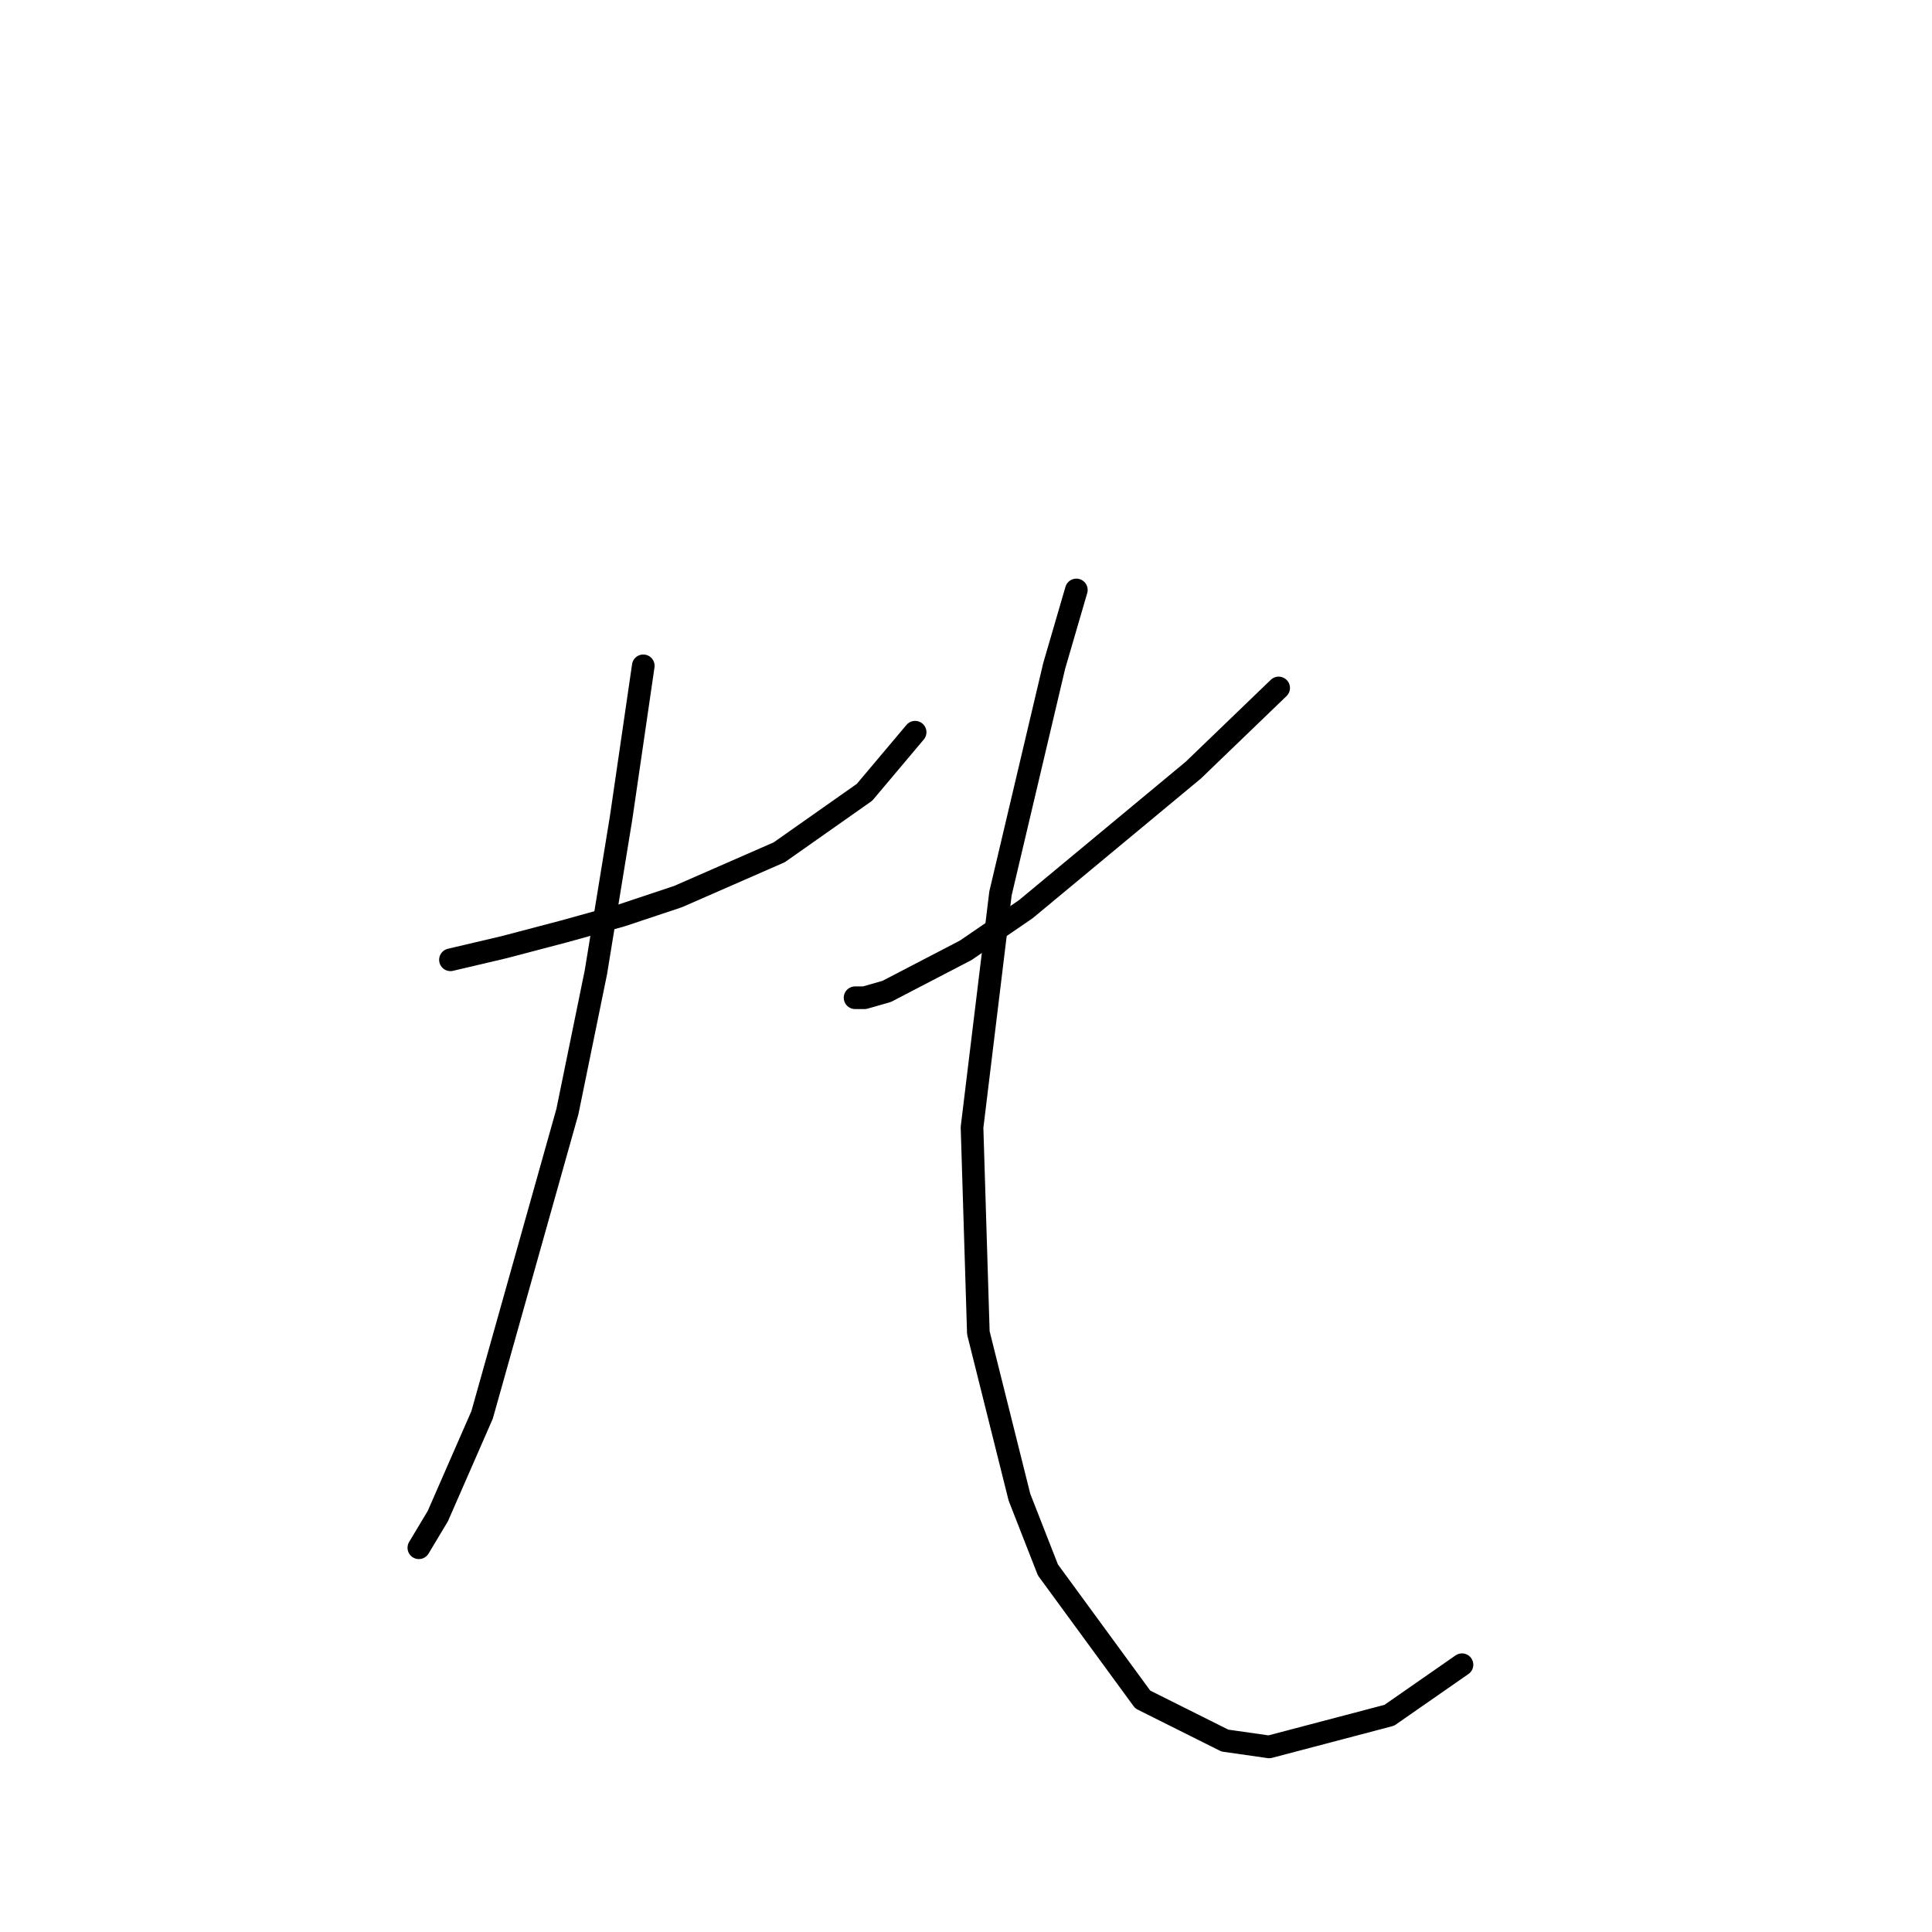 <?xml version="1.0" standalone="no"?>
    <svg width="256" height="256" xmlns="http://www.w3.org/2000/svg" version="1.1">
    <polyline stroke="black" stroke-width="3" stroke-linecap="round" fill="transparent" stroke-linejoin="round" points="59.687 127.178 66.808 125.503 74.766 123.409 82.306 121.314 89.845 118.801 103.248 112.937 114.557 104.979 121.259 97.021 121.259 97.021 " />
        <polyline stroke="black" stroke-width="3" stroke-linecap="round" fill="transparent" stroke-linejoin="round" points="85.238 88.225 82.306 108.33 78.955 128.854 75.185 147.283 63.876 187.494 58.012 200.897 55.499 205.086 55.499 205.086 " />
        <polyline stroke="black" stroke-width="3" stroke-linecap="round" fill="transparent" stroke-linejoin="round" points="169.428 91.157 158.119 102.047 135.919 120.477 127.961 125.922 117.489 131.367 114.557 132.205 113.301 132.205 113.301 132.205 " />
        <polyline stroke="black" stroke-width="3" stroke-linecap="round" fill="transparent" stroke-linejoin="round" points="142.621 78.172 139.689 88.225 132.568 118.382 128.799 149.378 129.636 176.603 135.081 198.384 138.851 208.018 151.417 225.191 162.307 230.636 168.171 231.473 184.088 227.285 193.721 220.583 193.721 220.583 " />
        </svg>